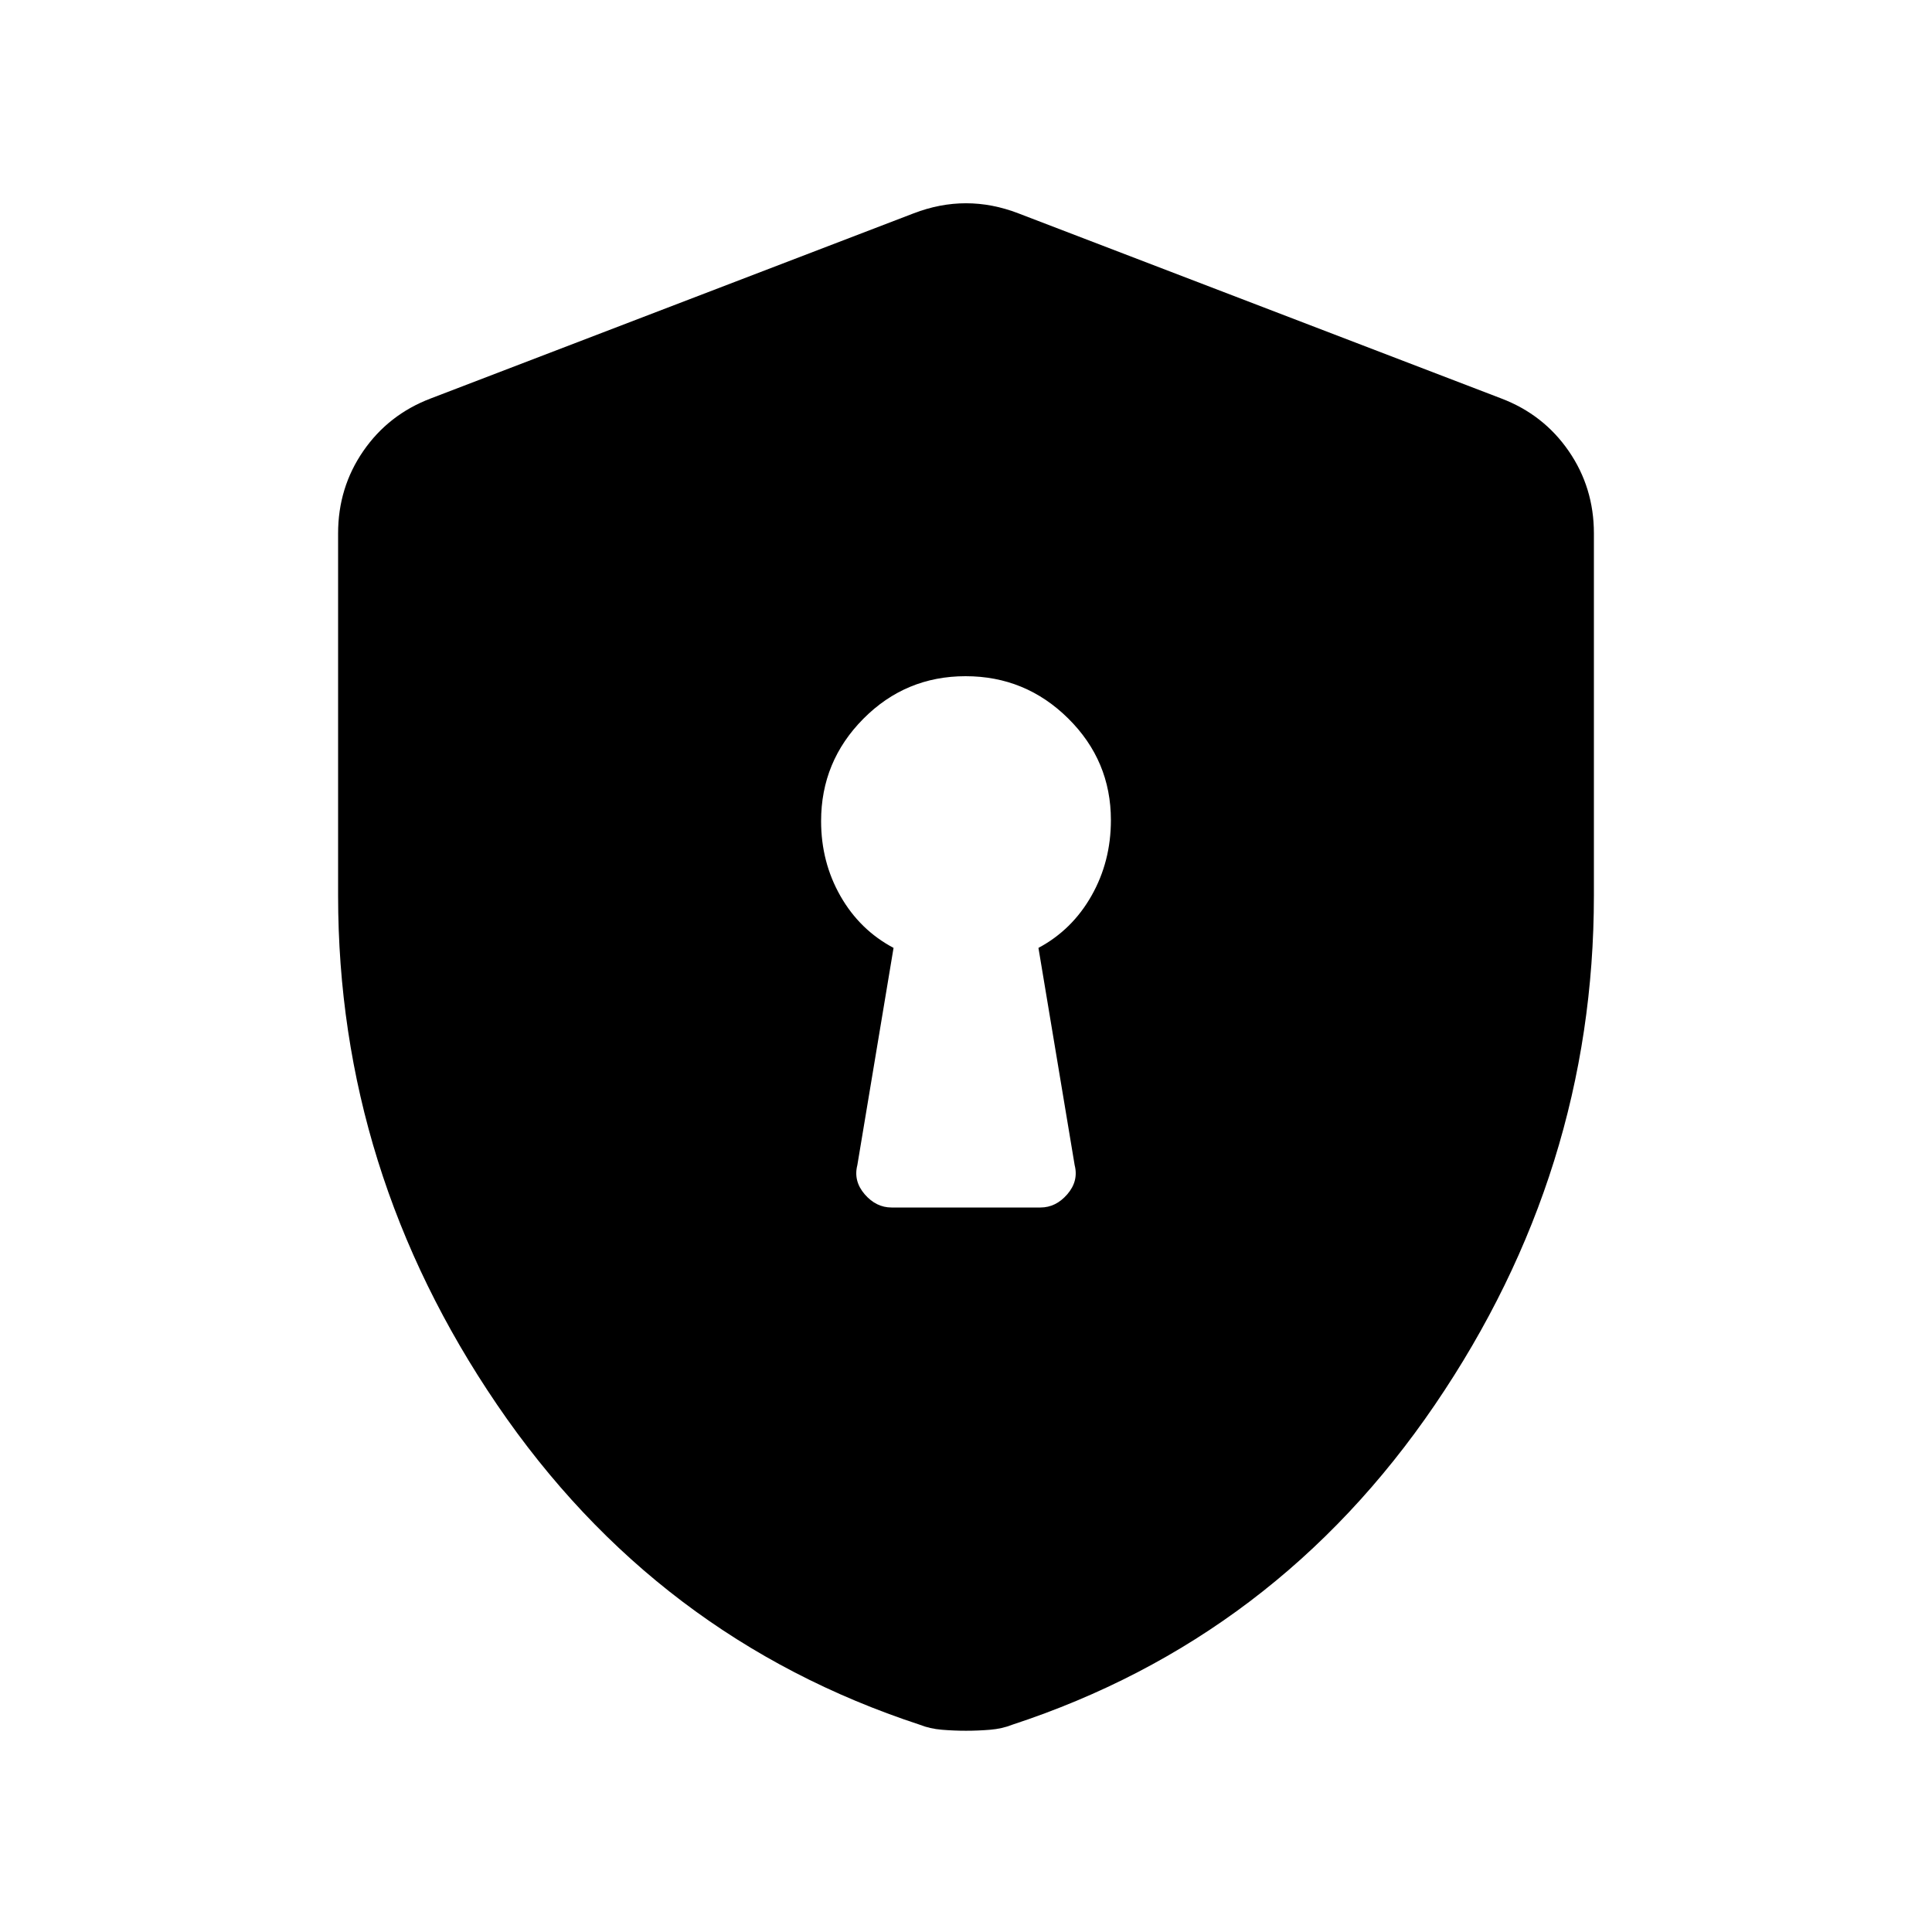 <svg xmlns="http://www.w3.org/2000/svg" height="20" viewBox="0 -960 960 960" width="20"><path d="M443-360h74q7.65 0 13.33-6.56Q536-373.13 534-381l-18-108q16.74-8.94 26.37-25.93 9.63-16.99 9.63-37.56Q552-582 530.79-603q-21.21-21-51-21T429-602.85Q408-581.7 408-552q0 20.41 9.63 37.27Q427.26-497.87 444-489l-18 108q-2 7.87 3.67 14.44Q435.35-360 443-360Zm37 260q-6 0-12-.5t-11-2.5q-131-43-210-159t-79-253v-180q0-22.69 12.5-40.85Q193-754 214-762l240-92q13-5 26-5t26 5l240 92q21 8 33.5 26.15Q792-717.69 792-695v180q0 137-79 253T503-103q-5 2-11 2.5t-12 .5Z"/></svg>